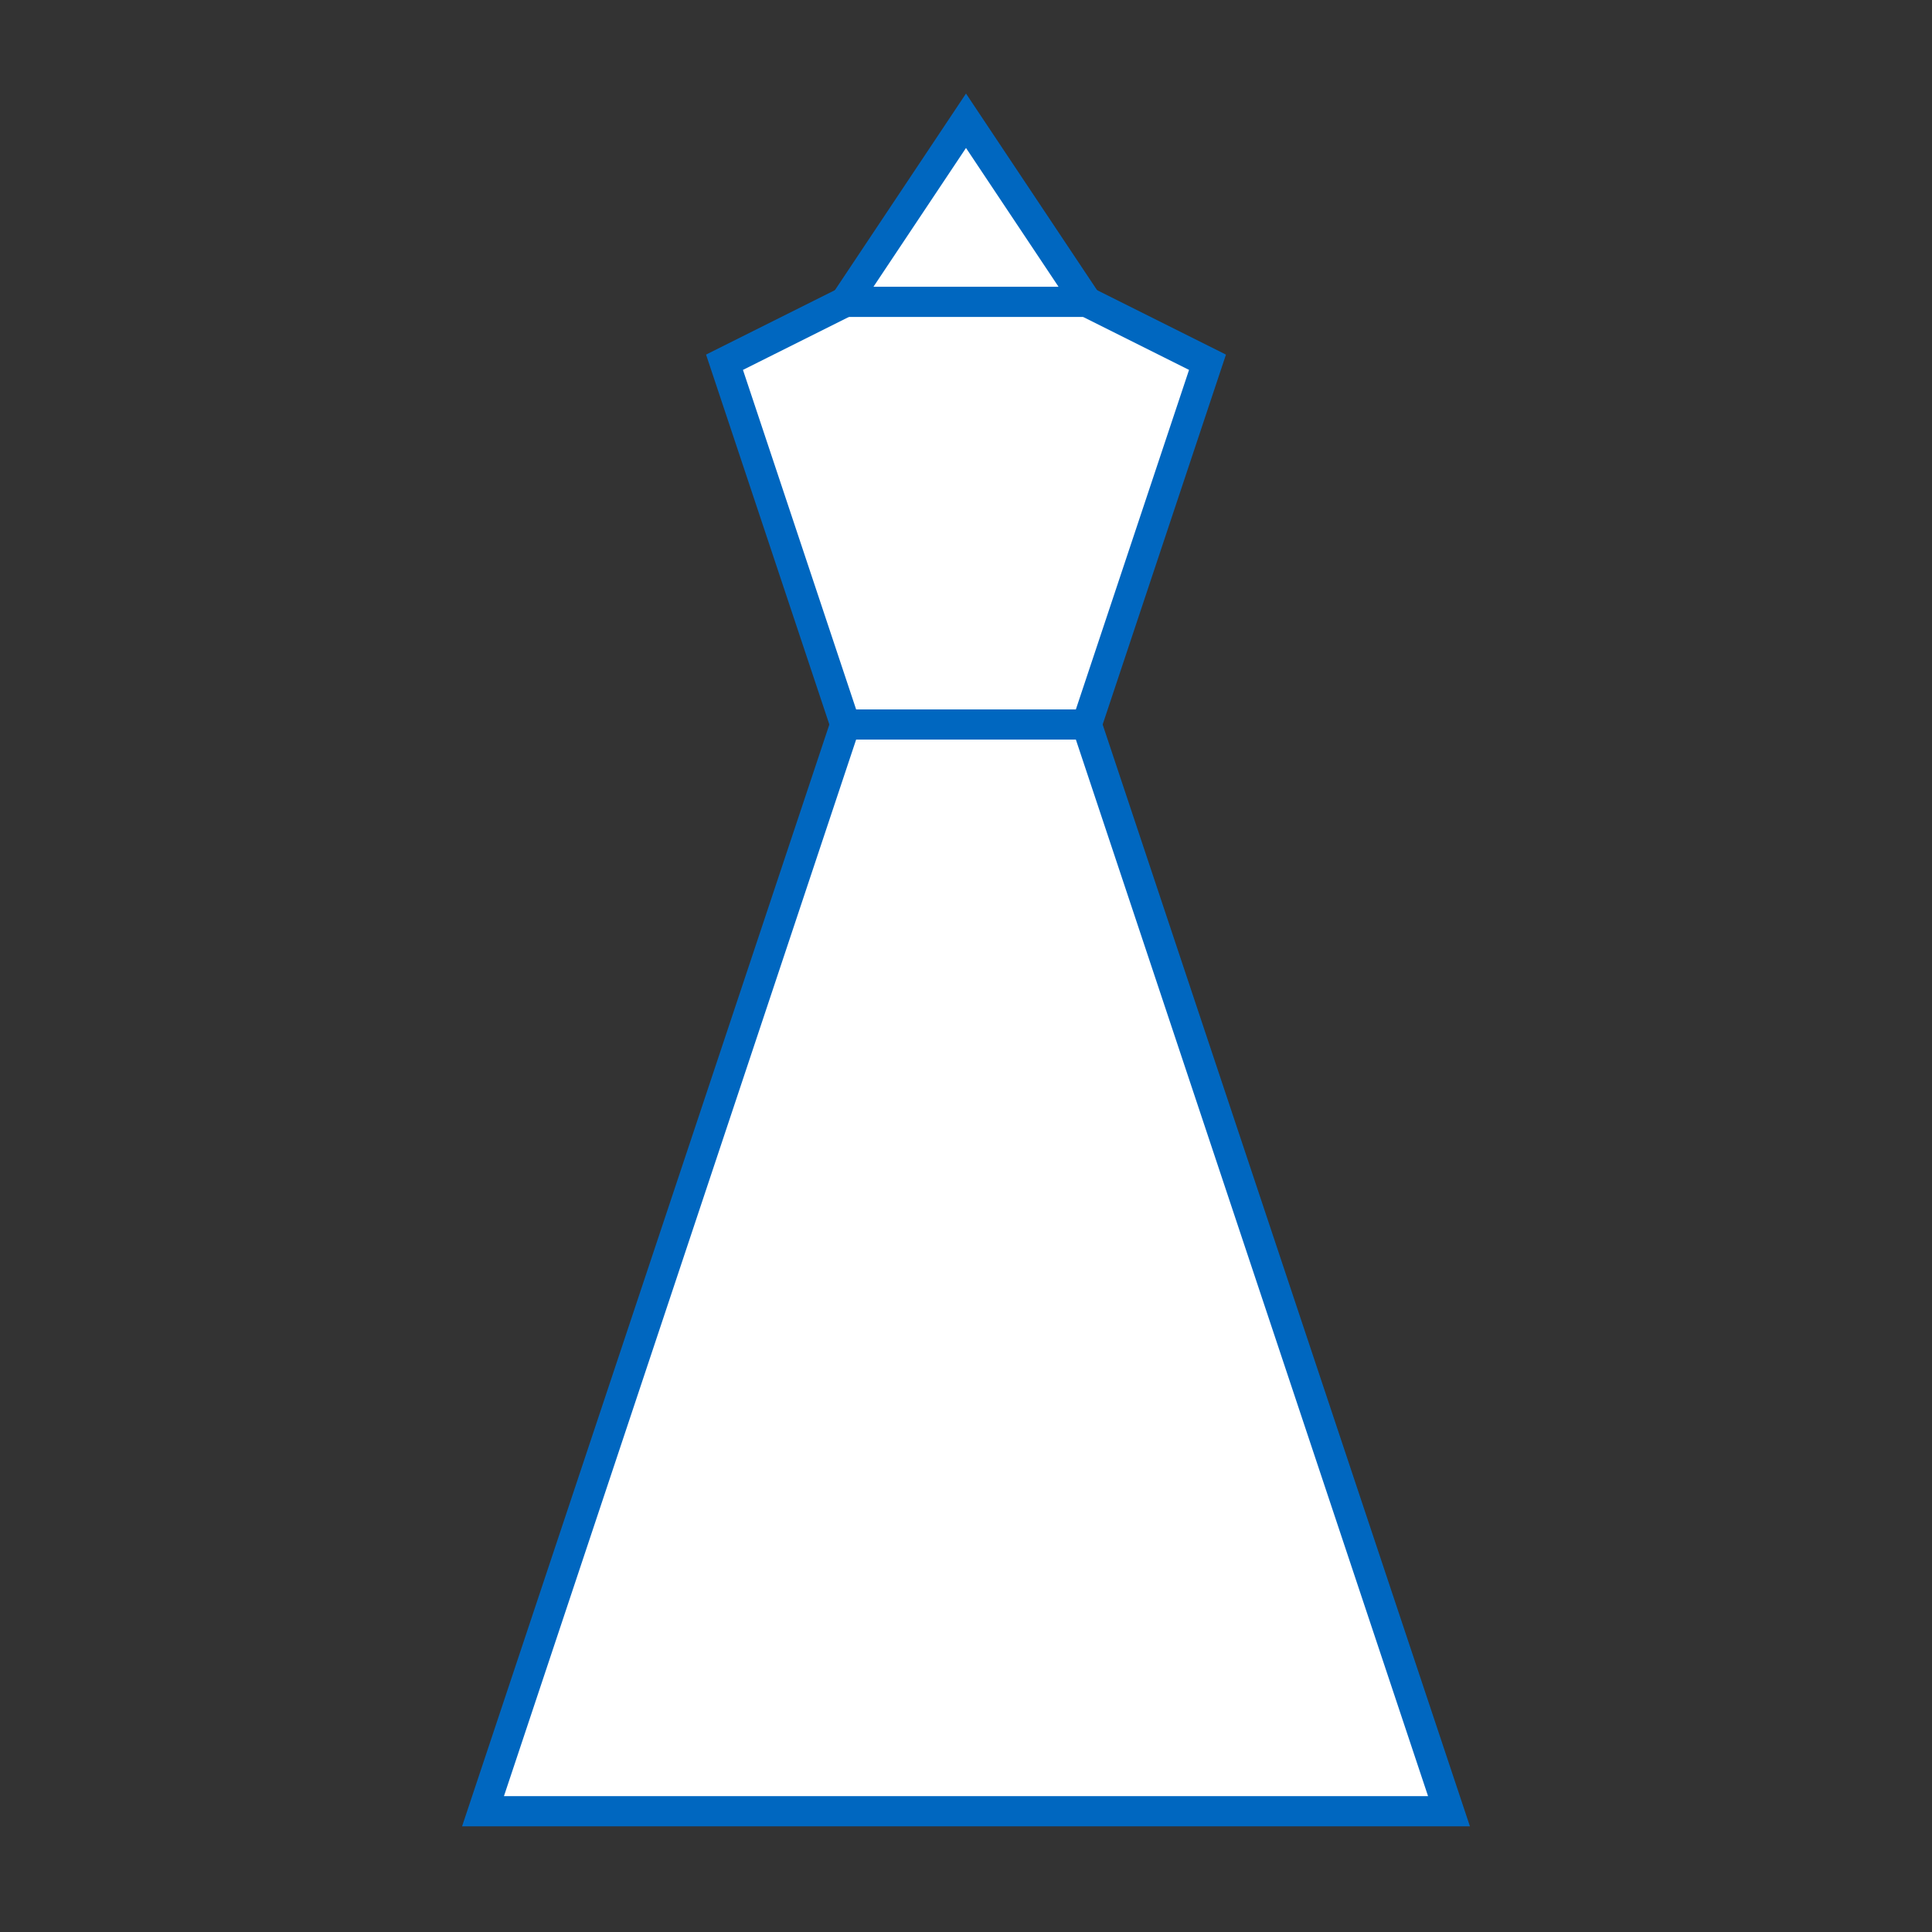 <?xml version="1.0" encoding="UTF-8" standalone="no"?>
<!DOCTYPE svg PUBLIC "-//W3C//DTD SVG 1.1//EN" "http://www.w3.org/Graphics/SVG/1.1/DTD/svg11.dtd">
<svg version="1.1" xmlns="http://www.w3.org/2000/svg" xmlns:xlink="http://www.w3.org/1999/xlink" viewBox="0 0 512 512"
    width="512" height="512" fill="#FFFFFF" stroke="#0067C0" stroke-width="8">
    <rect x="0" y="0" width="512" height="512" fill="#333333" stroke="none"/>
    <title>King (White)</title>
    <g>
        <polygon points="128,480 256,96 384,480" />
        <polygon points="224,192 192,96 256,64 320,96 288,192" />
        <polygon points="224,80 256,32 288,80" />
    </g>
</svg>
